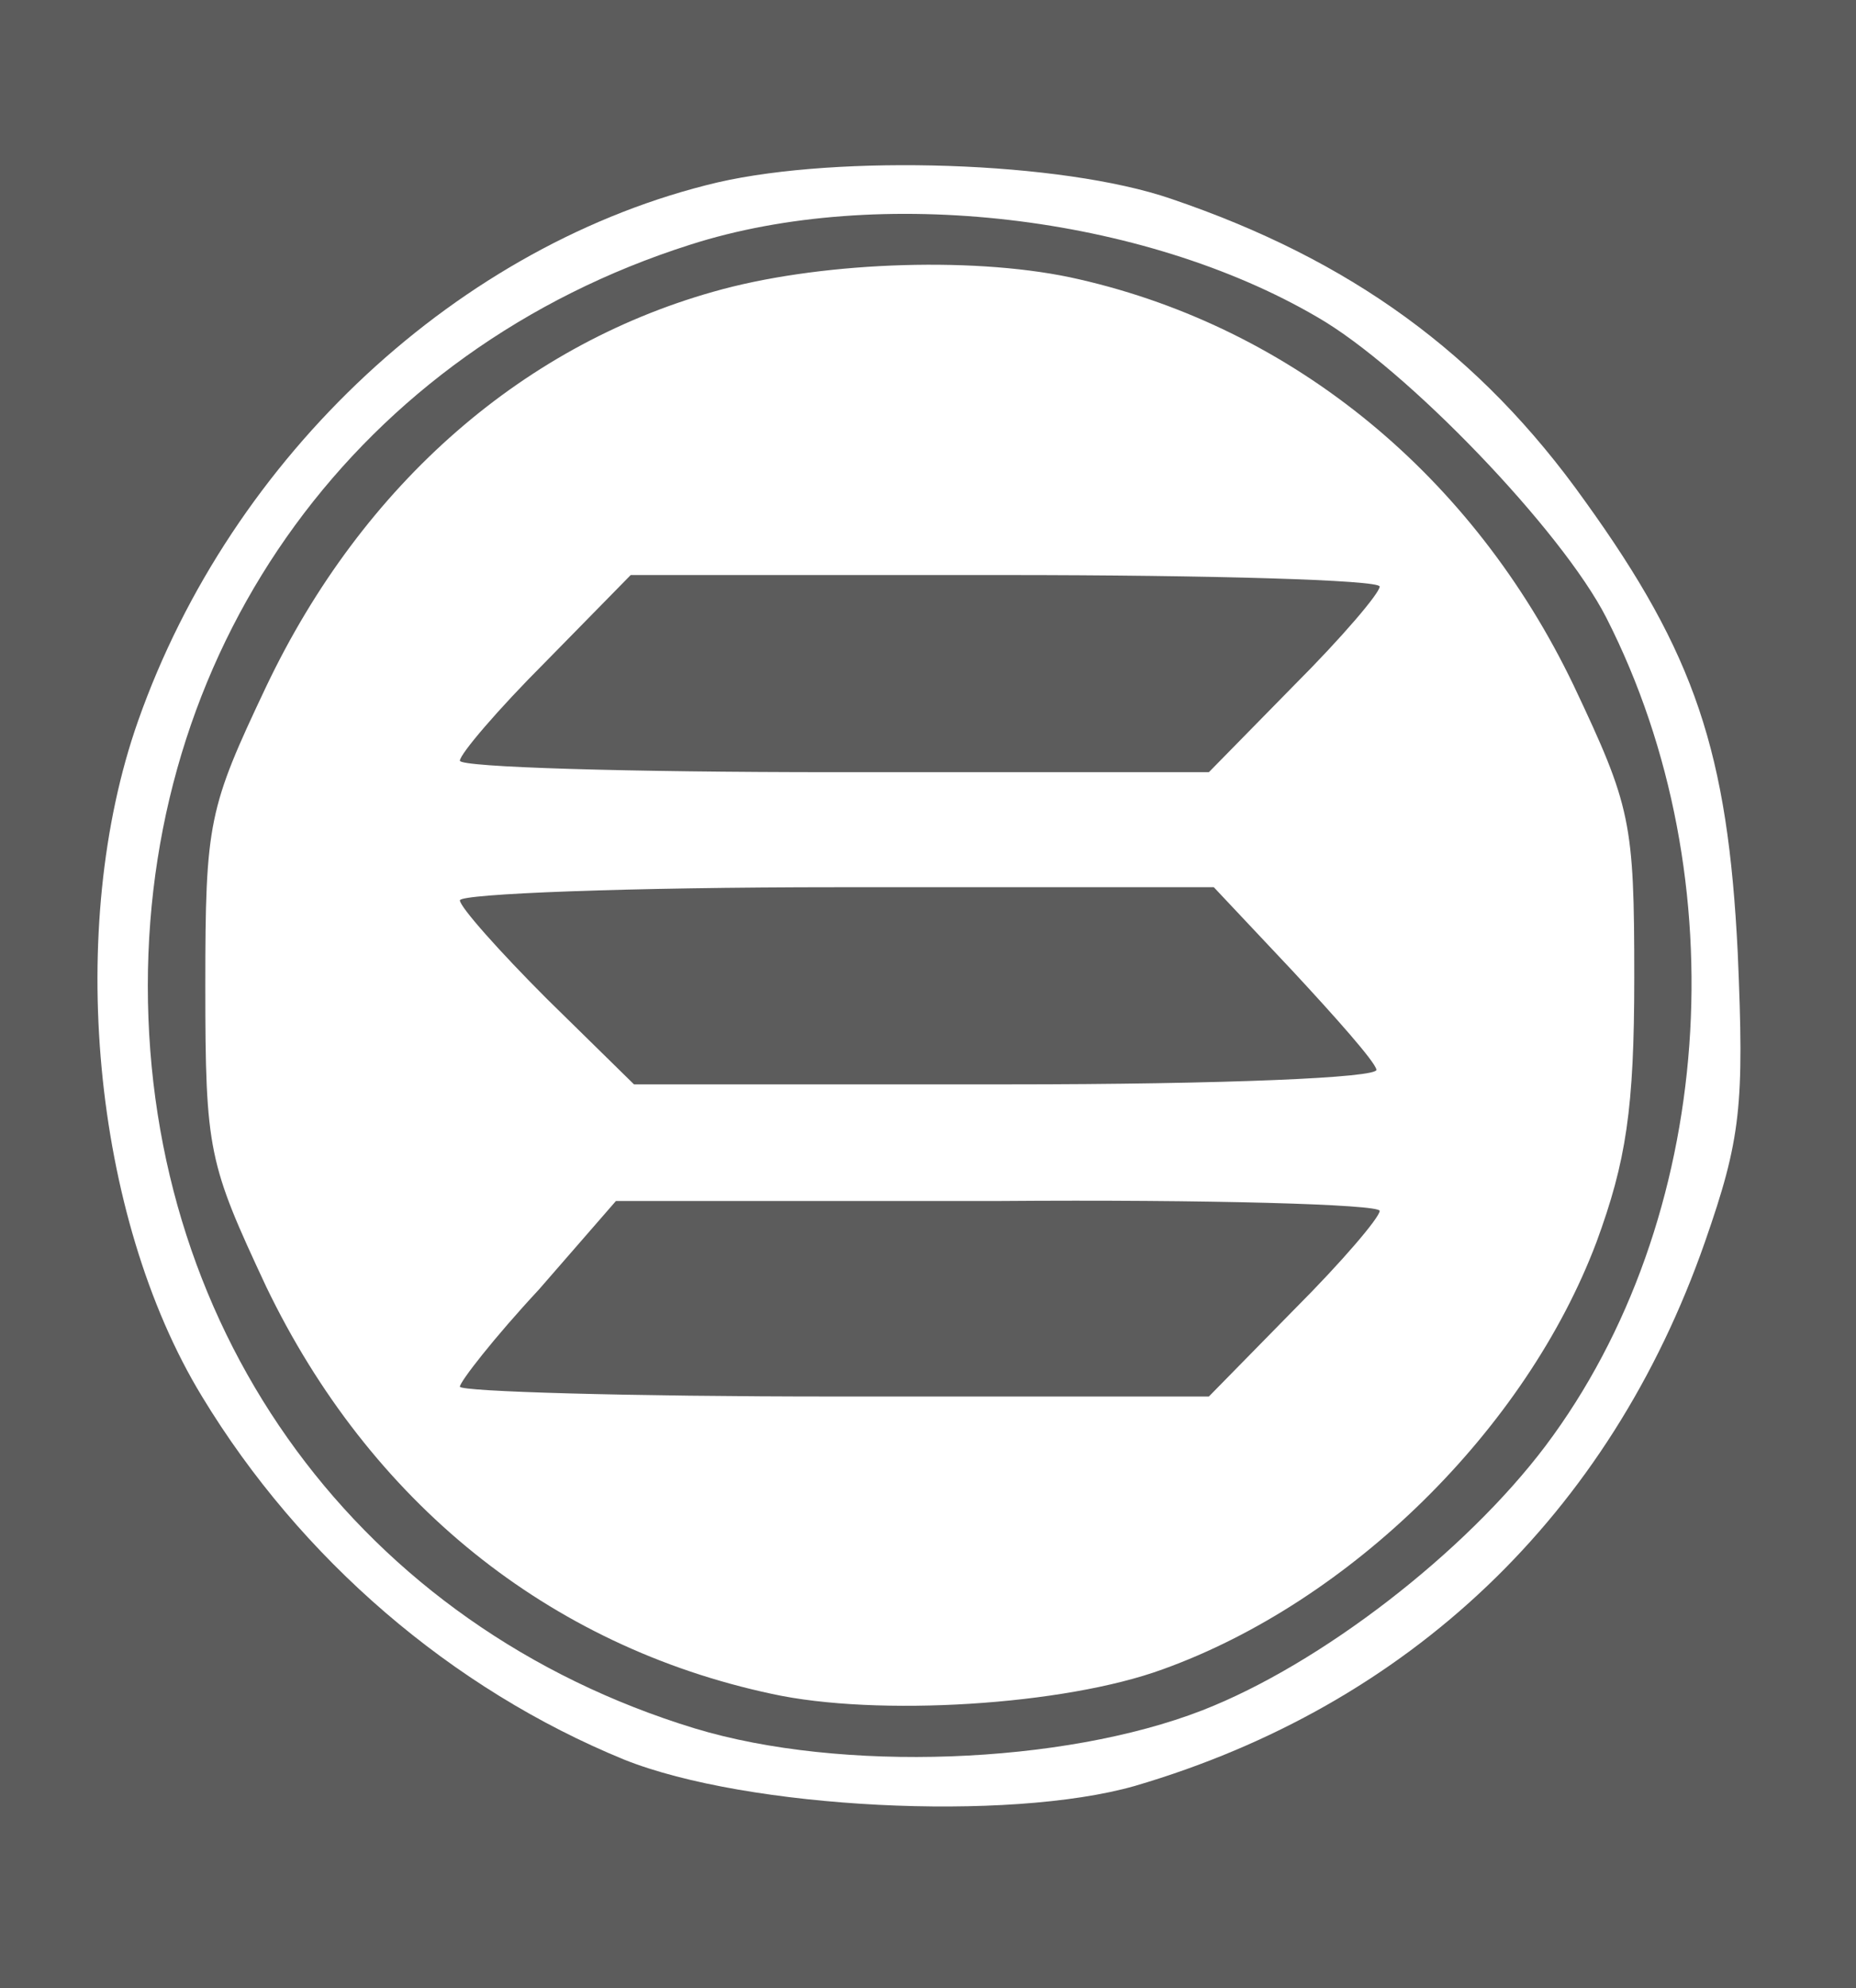 <svg version="1.0" xmlns="http://www.w3.org/2000/svg"
 width="113pt" height="121pt" viewBox="0 0 113 121"
 preserveAspectRatio="xMidYMid meet">

<g transform="translate(0,121) scale(0.1,-0.1)"
fill="#5c5c5c" stroke="none">
<path d="M0 605 l0 -605 565 0 565 0 0 605 0 605 -565 0 -565 0 0 -605z m713
484 c109 -37 188 -94 252 -184 67 -93 87 -153 93 -275 4 -93 2 -113 -20 -176
-58 -166 -180 -282 -347 -331 -77 -22 -236 -14 -311 16 -105 43 -197 122 -257
221 -67 110 -83 286 -39 411 57 162 196 291 353 328 74 17 209 13 276 -10z"/>
<path d="M420 1061 c-201 -64 -330 -241 -330 -451 0 -213 130 -390 333 -452
89 -27 224 -22 309 11 72 28 160 96 209 161 103 137 118 345 37 504 -27 53
-122 152 -176 183 -106 62 -267 81 -382 44z m237 -21 c131 -30 240 -120 301
-247 35 -74 37 -83 37 -178 0 -80 -5 -112 -23 -161 -43 -114 -150 -219 -264
-260 -60 -22 -174 -29 -238 -15 -136 29 -245 117 -308 248 -35 75 -37 82 -37
183 0 100 2 108 37 182 59 124 158 210 278 242 64 17 157 20 217 6z"/>
<path d="M332 807 c-29 -29 -52 -56 -52 -60 0 -4 103 -7 228 -7 l228 0 52 53
c29 29 52 56 52 60 0 4 -103 7 -228 7 l-228 0 -52 -53z"/>
<path d="M280 662 c0 -4 24 -31 53 -60 l53 -52 228 0 c131 0 226 4 224 9 -1 5
-25 32 -51 60 l-48 51 -229 0 c-127 0 -230 -4 -230 -8z"/>
<path d="M328 425 c-27 -29 -48 -56 -48 -59 0 -3 103 -6 228 -6 l228 0 52 53
c29 29 52 56 52 60 0 4 -105 7 -232 6 l-233 0 -47 -54z"/>
</g>
</svg>
